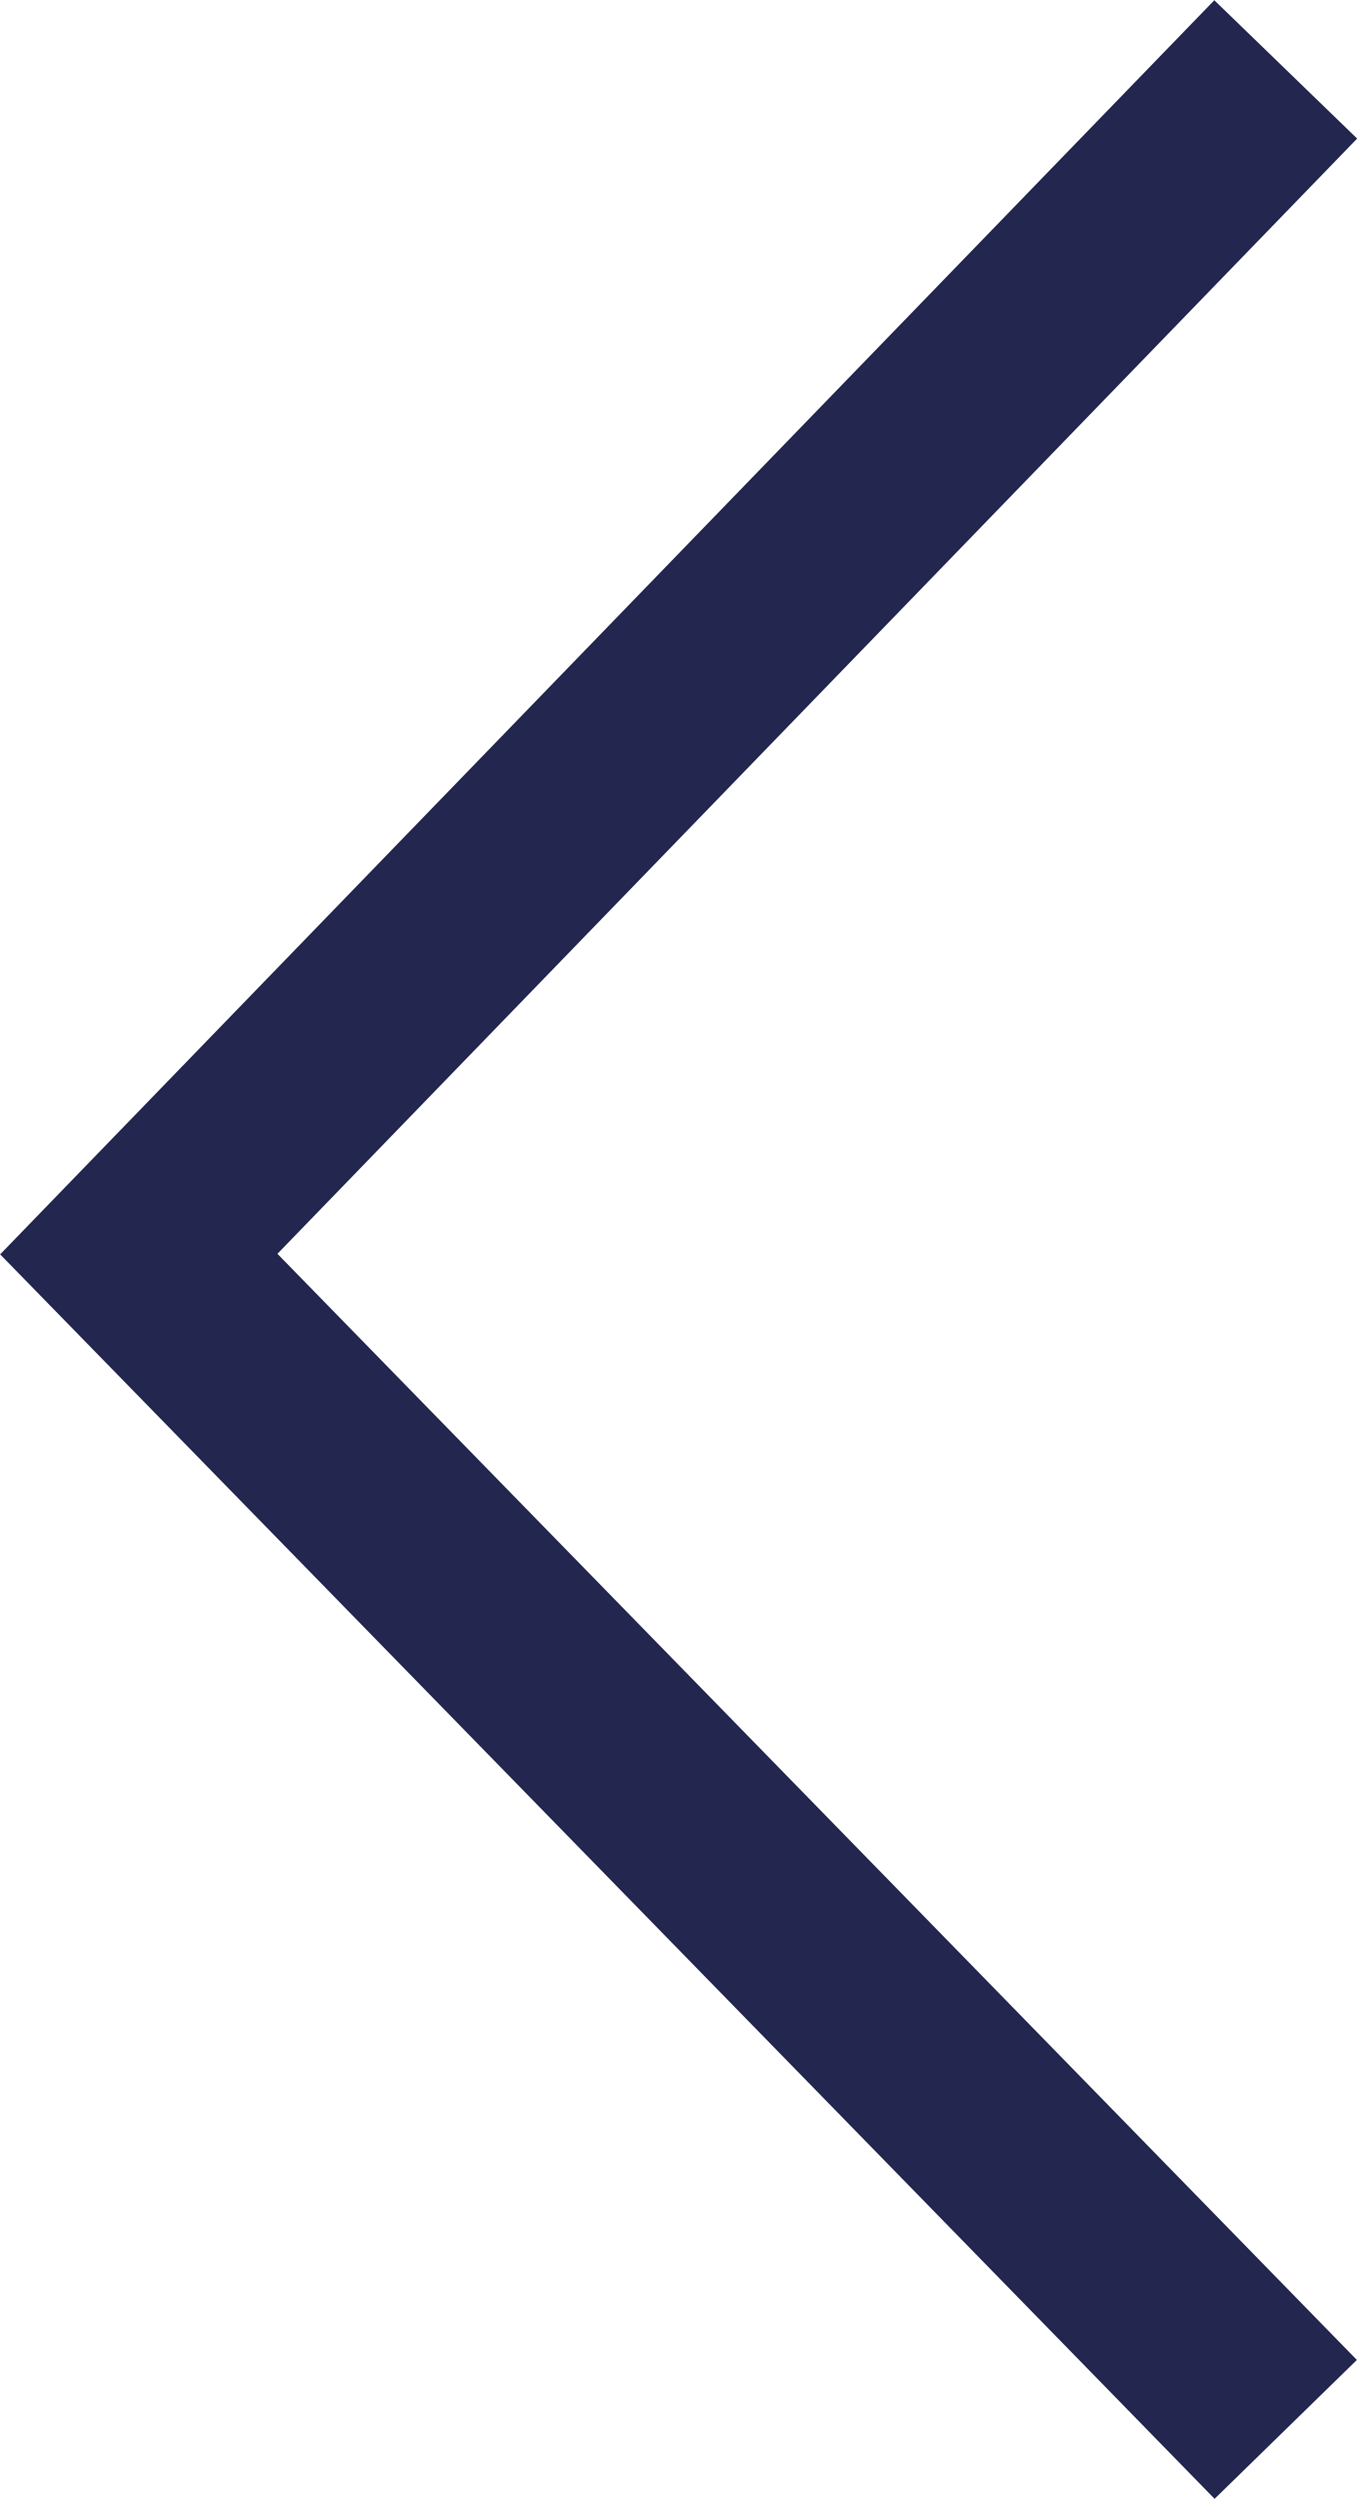 <?xml version="1.0" encoding="UTF-8"?><svg id="Layer_2" xmlns="http://www.w3.org/2000/svg" viewBox="0 0 14.47 26.64"><defs><style>.cls-1{fill:none;stroke:#23264e;stroke-miterlimit:10;stroke-width:2.12px;}</style></defs><g id="Layer_1-2"><polyline class="cls-1" points="13.71 .74 1.48 13.37 13.71 25.9"/></g></svg>